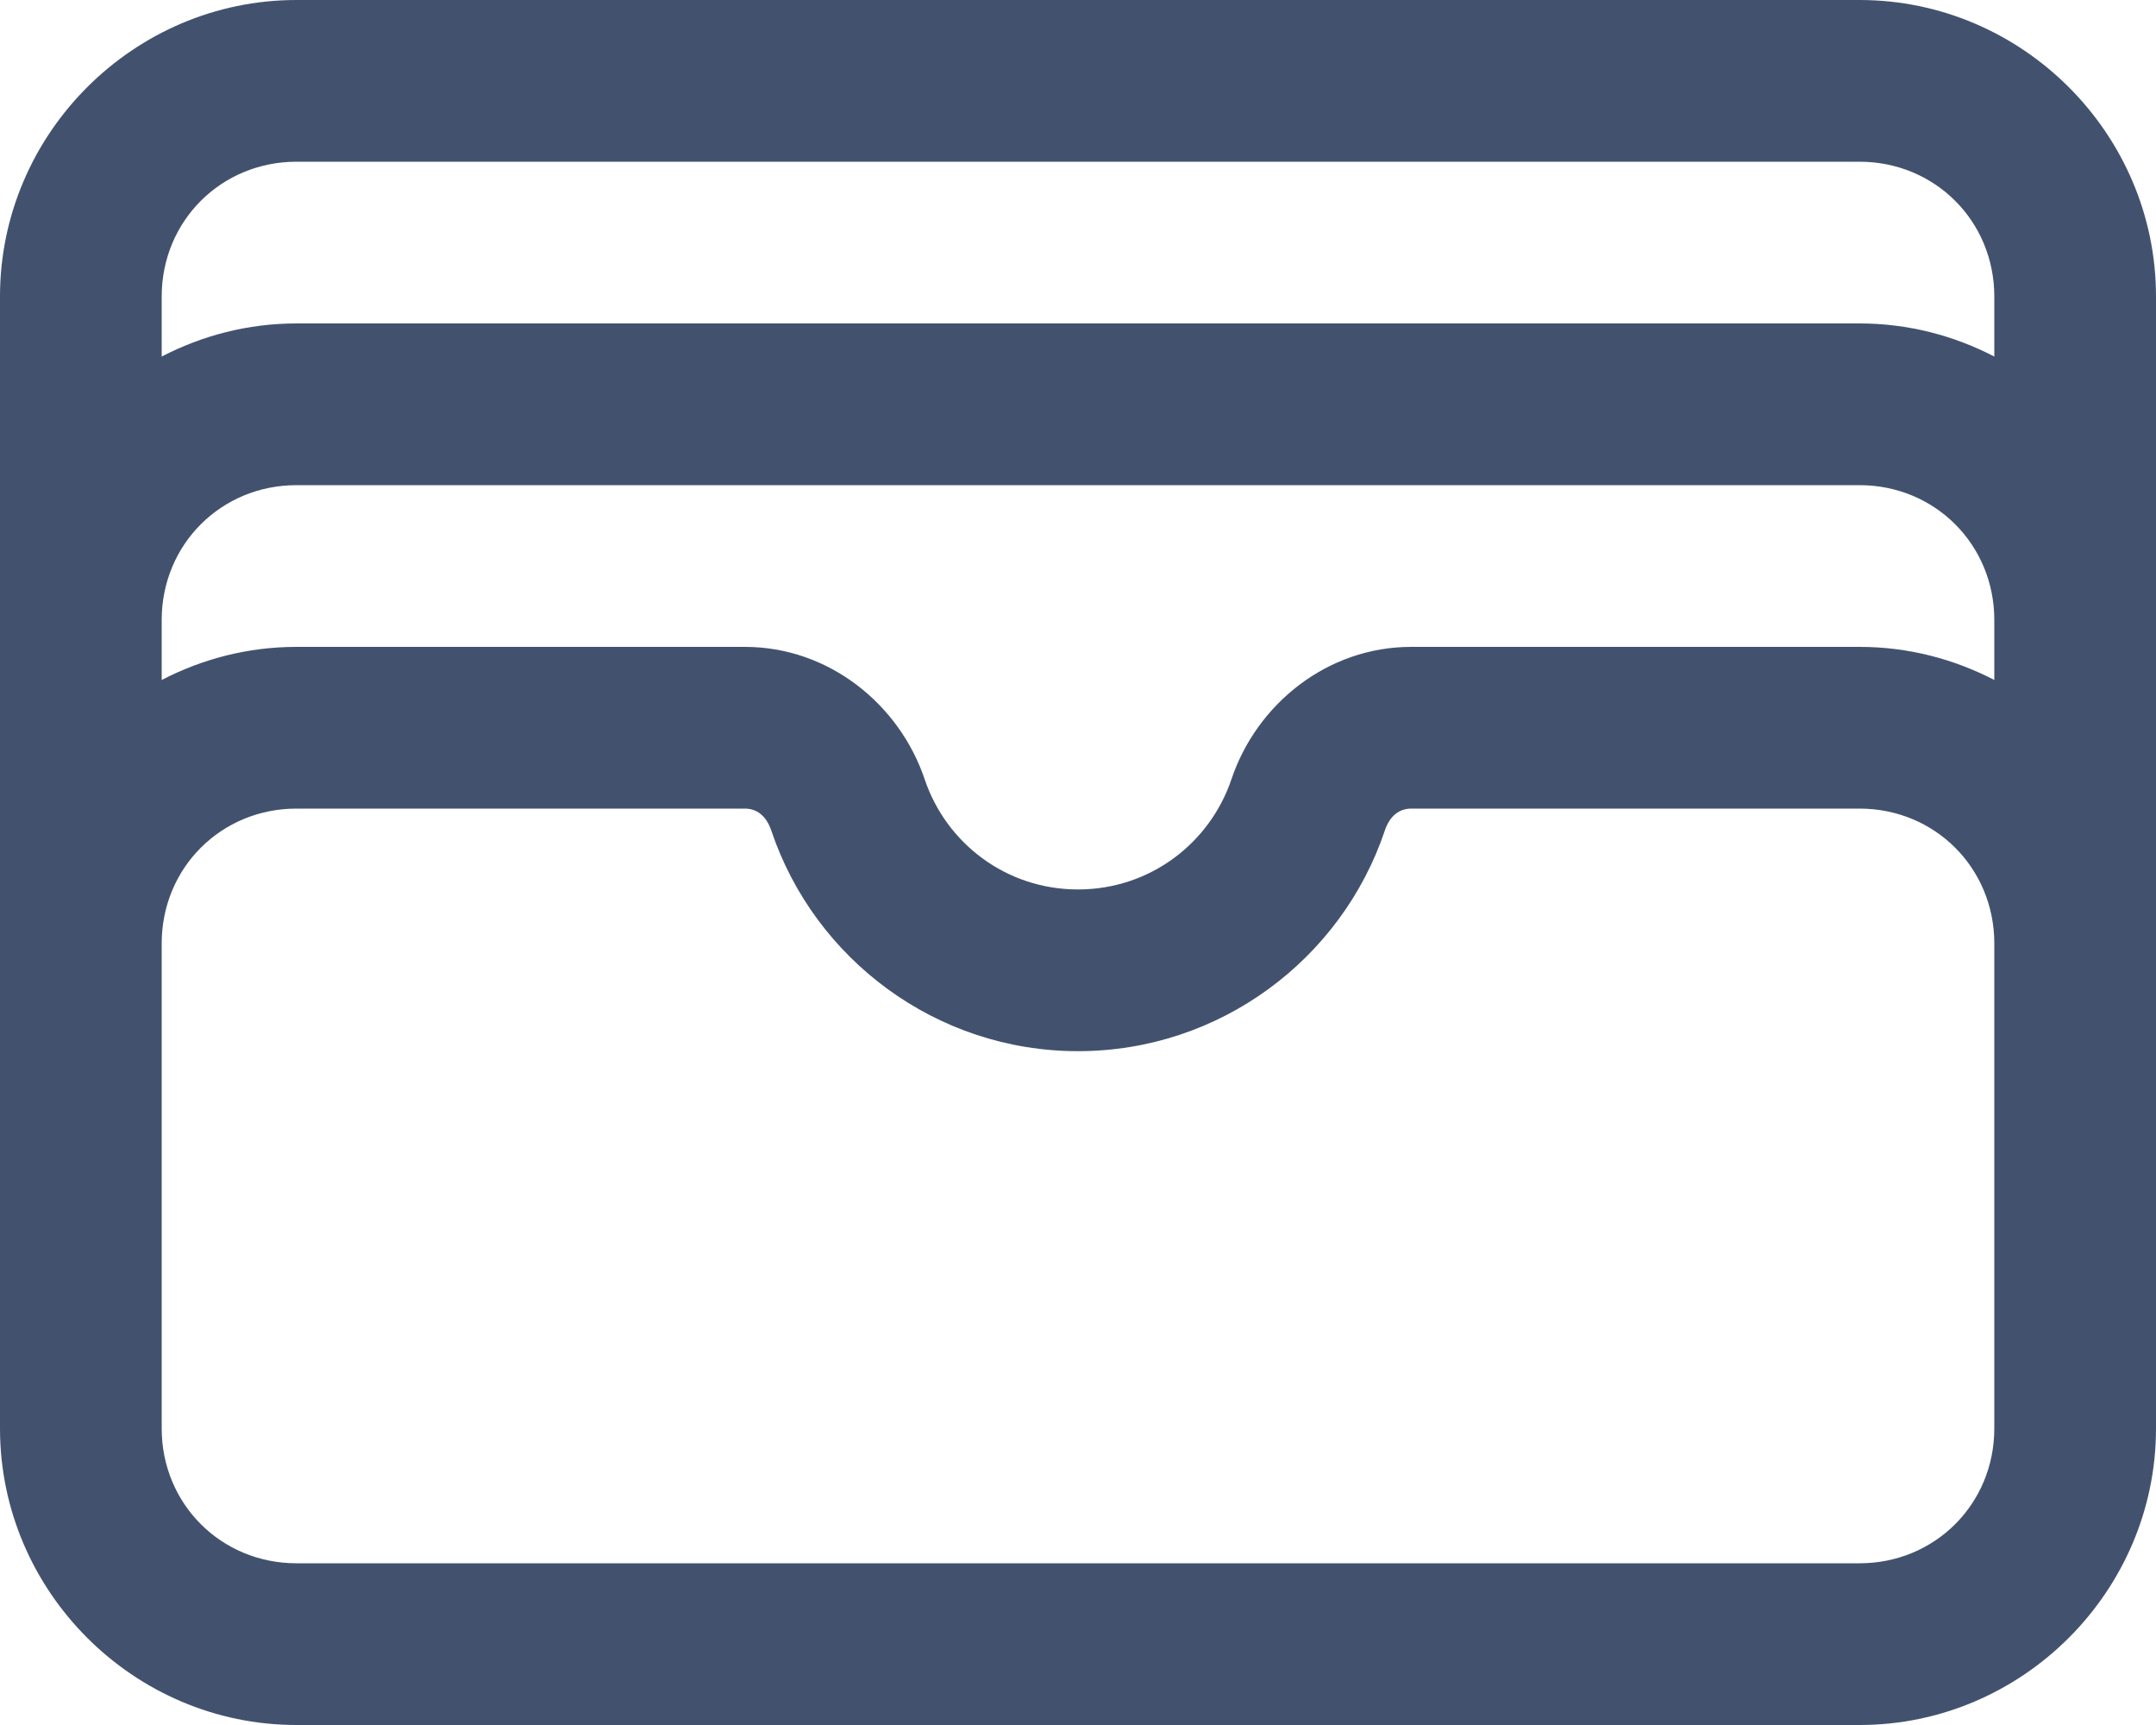 <svg width="20" height="16" viewBox="0 0 20 16" fill="none" xmlns="http://www.w3.org/2000/svg">
<path d="M2.75 0C1.24 0 0 1.24 0 2.75V5.75V8.75V13.25C0 14.76 1.24 16 2.75 16H17.25C18.76 16 20 14.76 20 13.25V8.75V5.75V2.75C20 1.24 18.76 0 17.25 0H2.75ZM2.75 1.5H17.25C17.949 1.5 18.5 2.051 18.5 2.75V3.307C18.124 3.112 17.7 3 17.25 3H2.75C2.3 3 1.876 3.112 1.5 3.307V2.75C1.5 2.051 2.051 1.5 2.75 1.5ZM2.75 4.5H17.25C17.949 4.5 18.5 5.051 18.5 5.75V6.307C18.124 6.112 17.7 6 17.25 6H13.091C12.312 6 11.657 6.531 11.423 7.229C11.223 7.82 10.668 8.25 10 8.25C9.332 8.25 8.777 7.82 8.578 7.229C8.344 6.533 7.689 6 6.91 6H2.75C2.3 6 1.876 6.112 1.5 6.307V5.75C1.5 5.051 2.051 4.5 2.75 4.5ZM2.75 7.5H6.91C7.017 7.5 7.108 7.563 7.156 7.707C7.557 8.897 8.685 9.75 10 9.75C11.315 9.75 12.444 8.897 12.845 7.707C12.845 7.707 12.845 7.706 12.845 7.706C12.893 7.563 12.984 7.5 13.091 7.5H17.25C17.949 7.5 18.5 8.051 18.5 8.75V13.25C18.5 13.949 17.949 14.5 17.25 14.5H2.75C2.051 14.5 1.5 13.949 1.5 13.25V8.75C1.5 8.051 2.051 7.5 2.75 7.5Z" fill="#42526E"/>
</svg>

